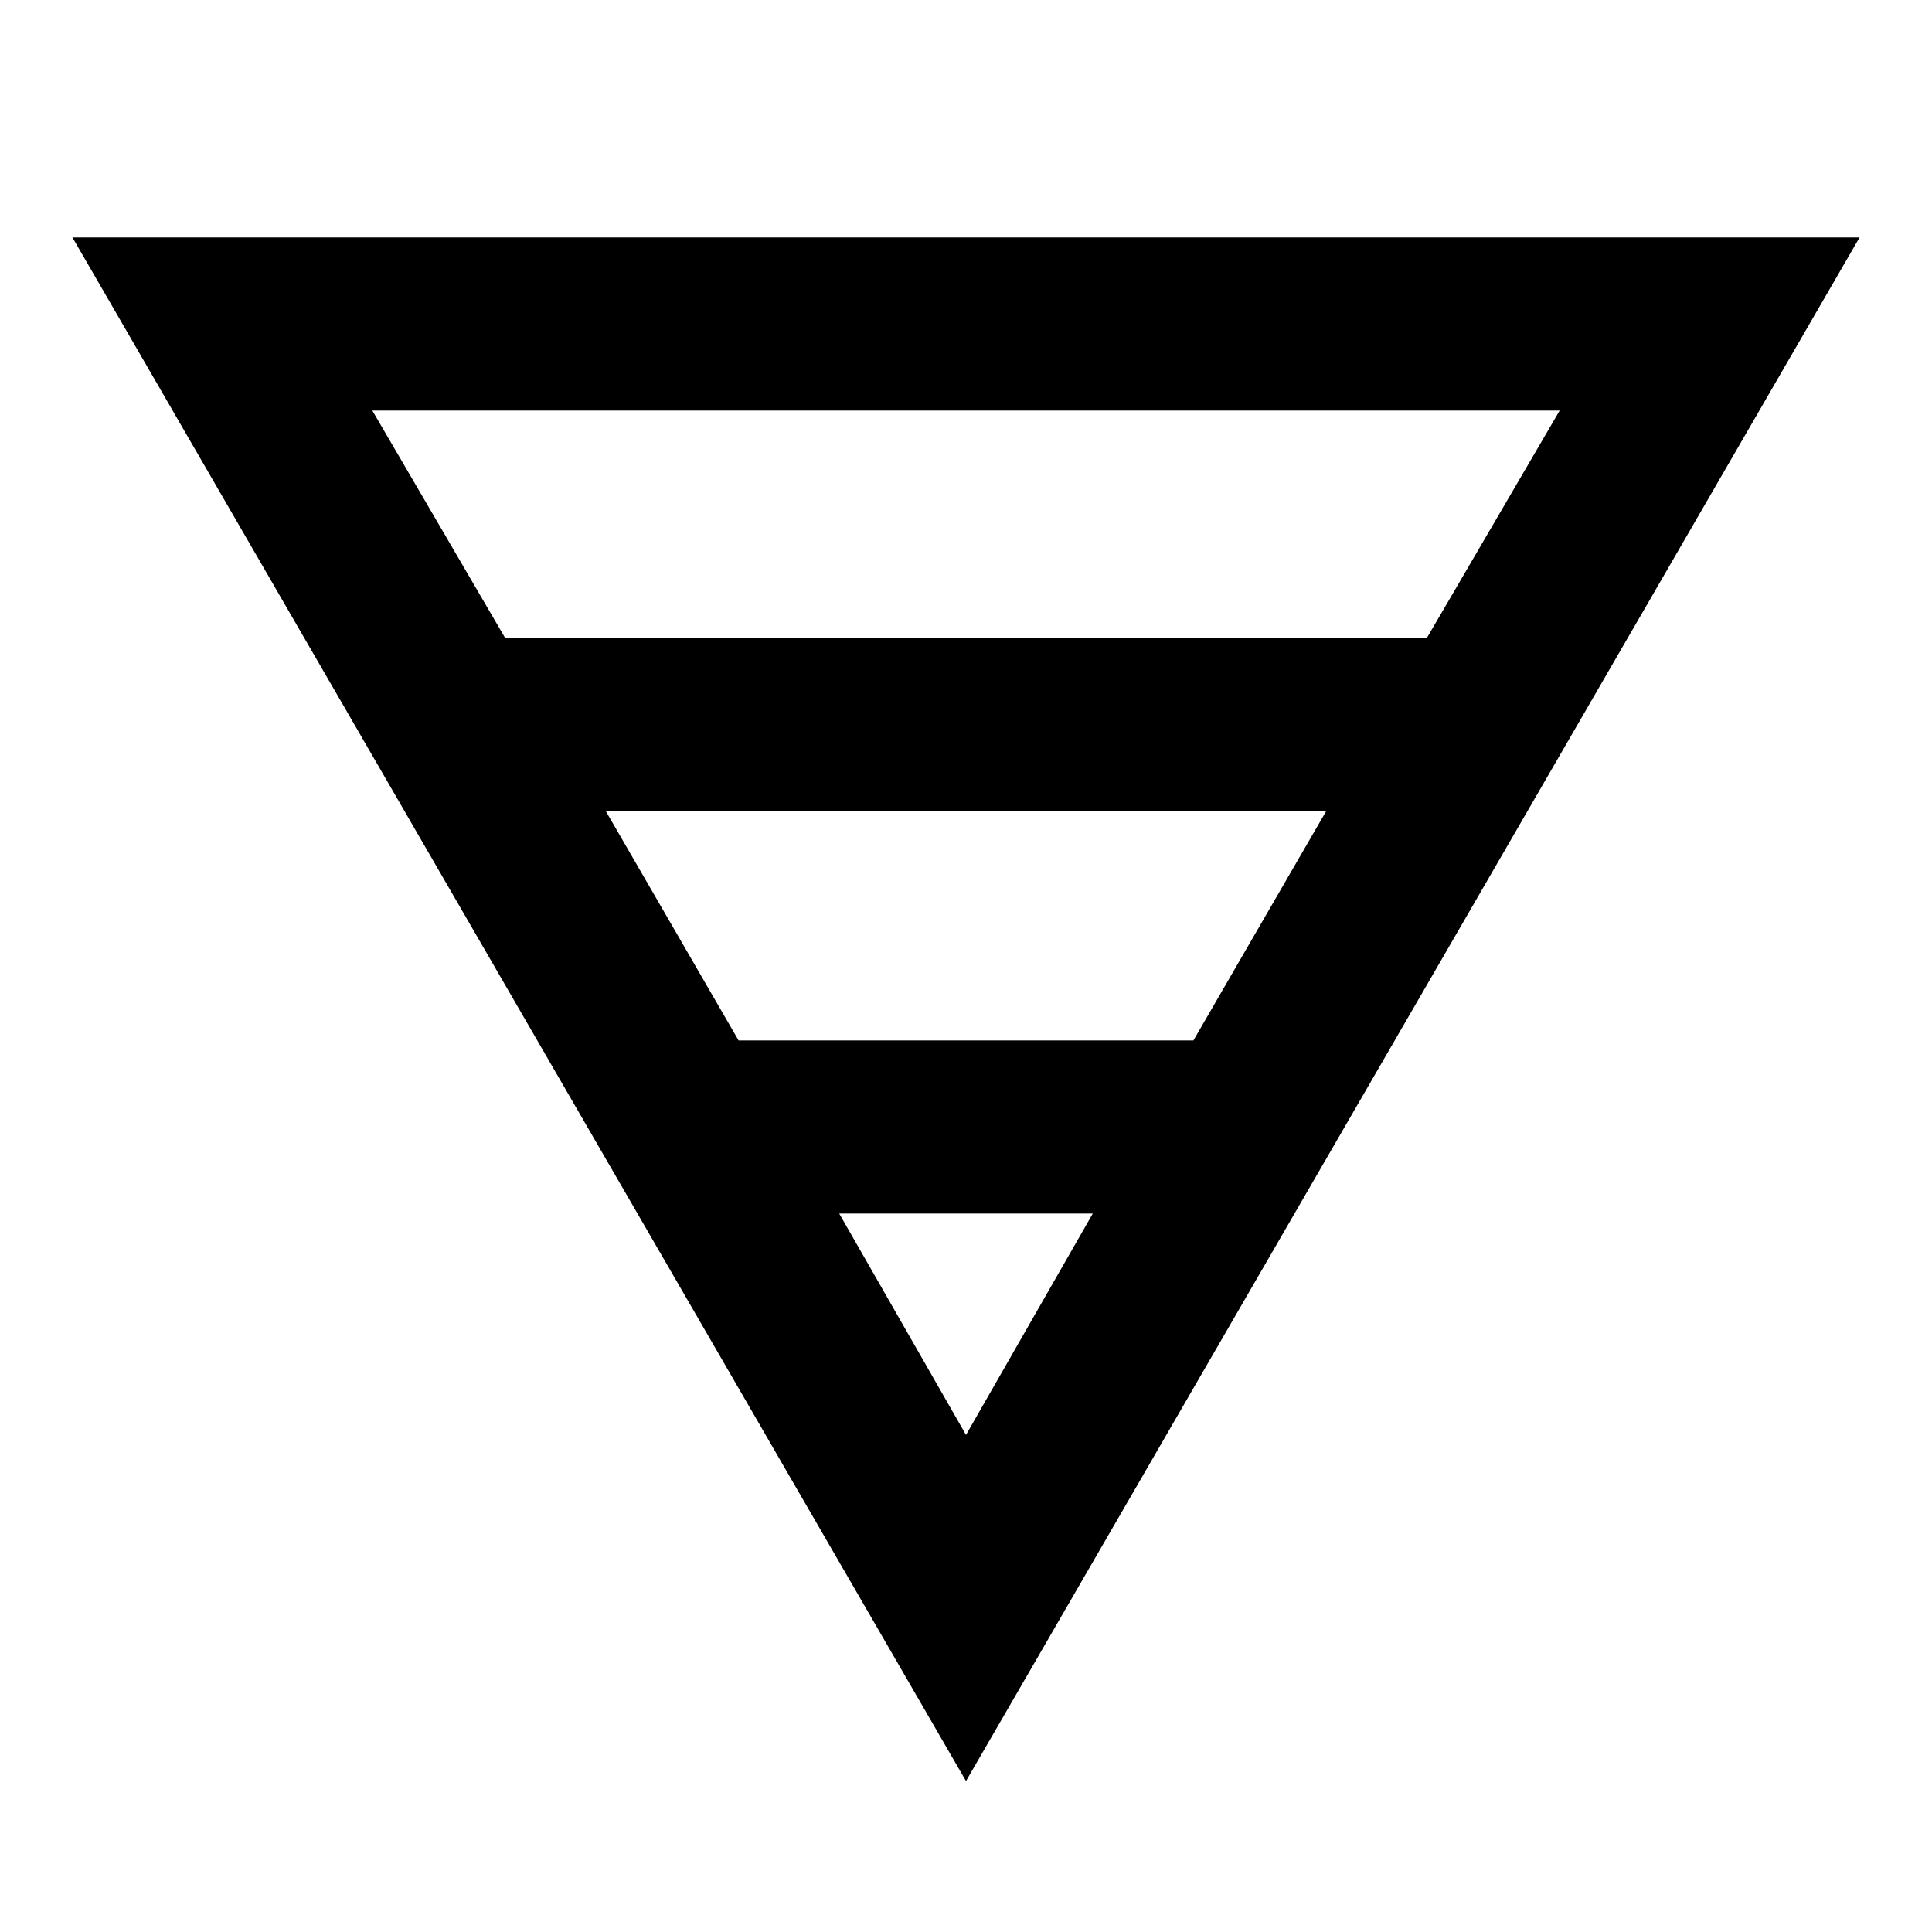 <svg xmlns="http://www.w3.org/2000/svg" height="24" width="24"><path d="M.9 2.95h22.2L12 22.125ZM4.625 5.1l1.65 2.825h11.45l1.65-2.825Zm2.9 4.975 1.65 2.85h5.65l1.65-2.85Zm2.9 5L12 17.825l1.575-2.75Z"/></svg>